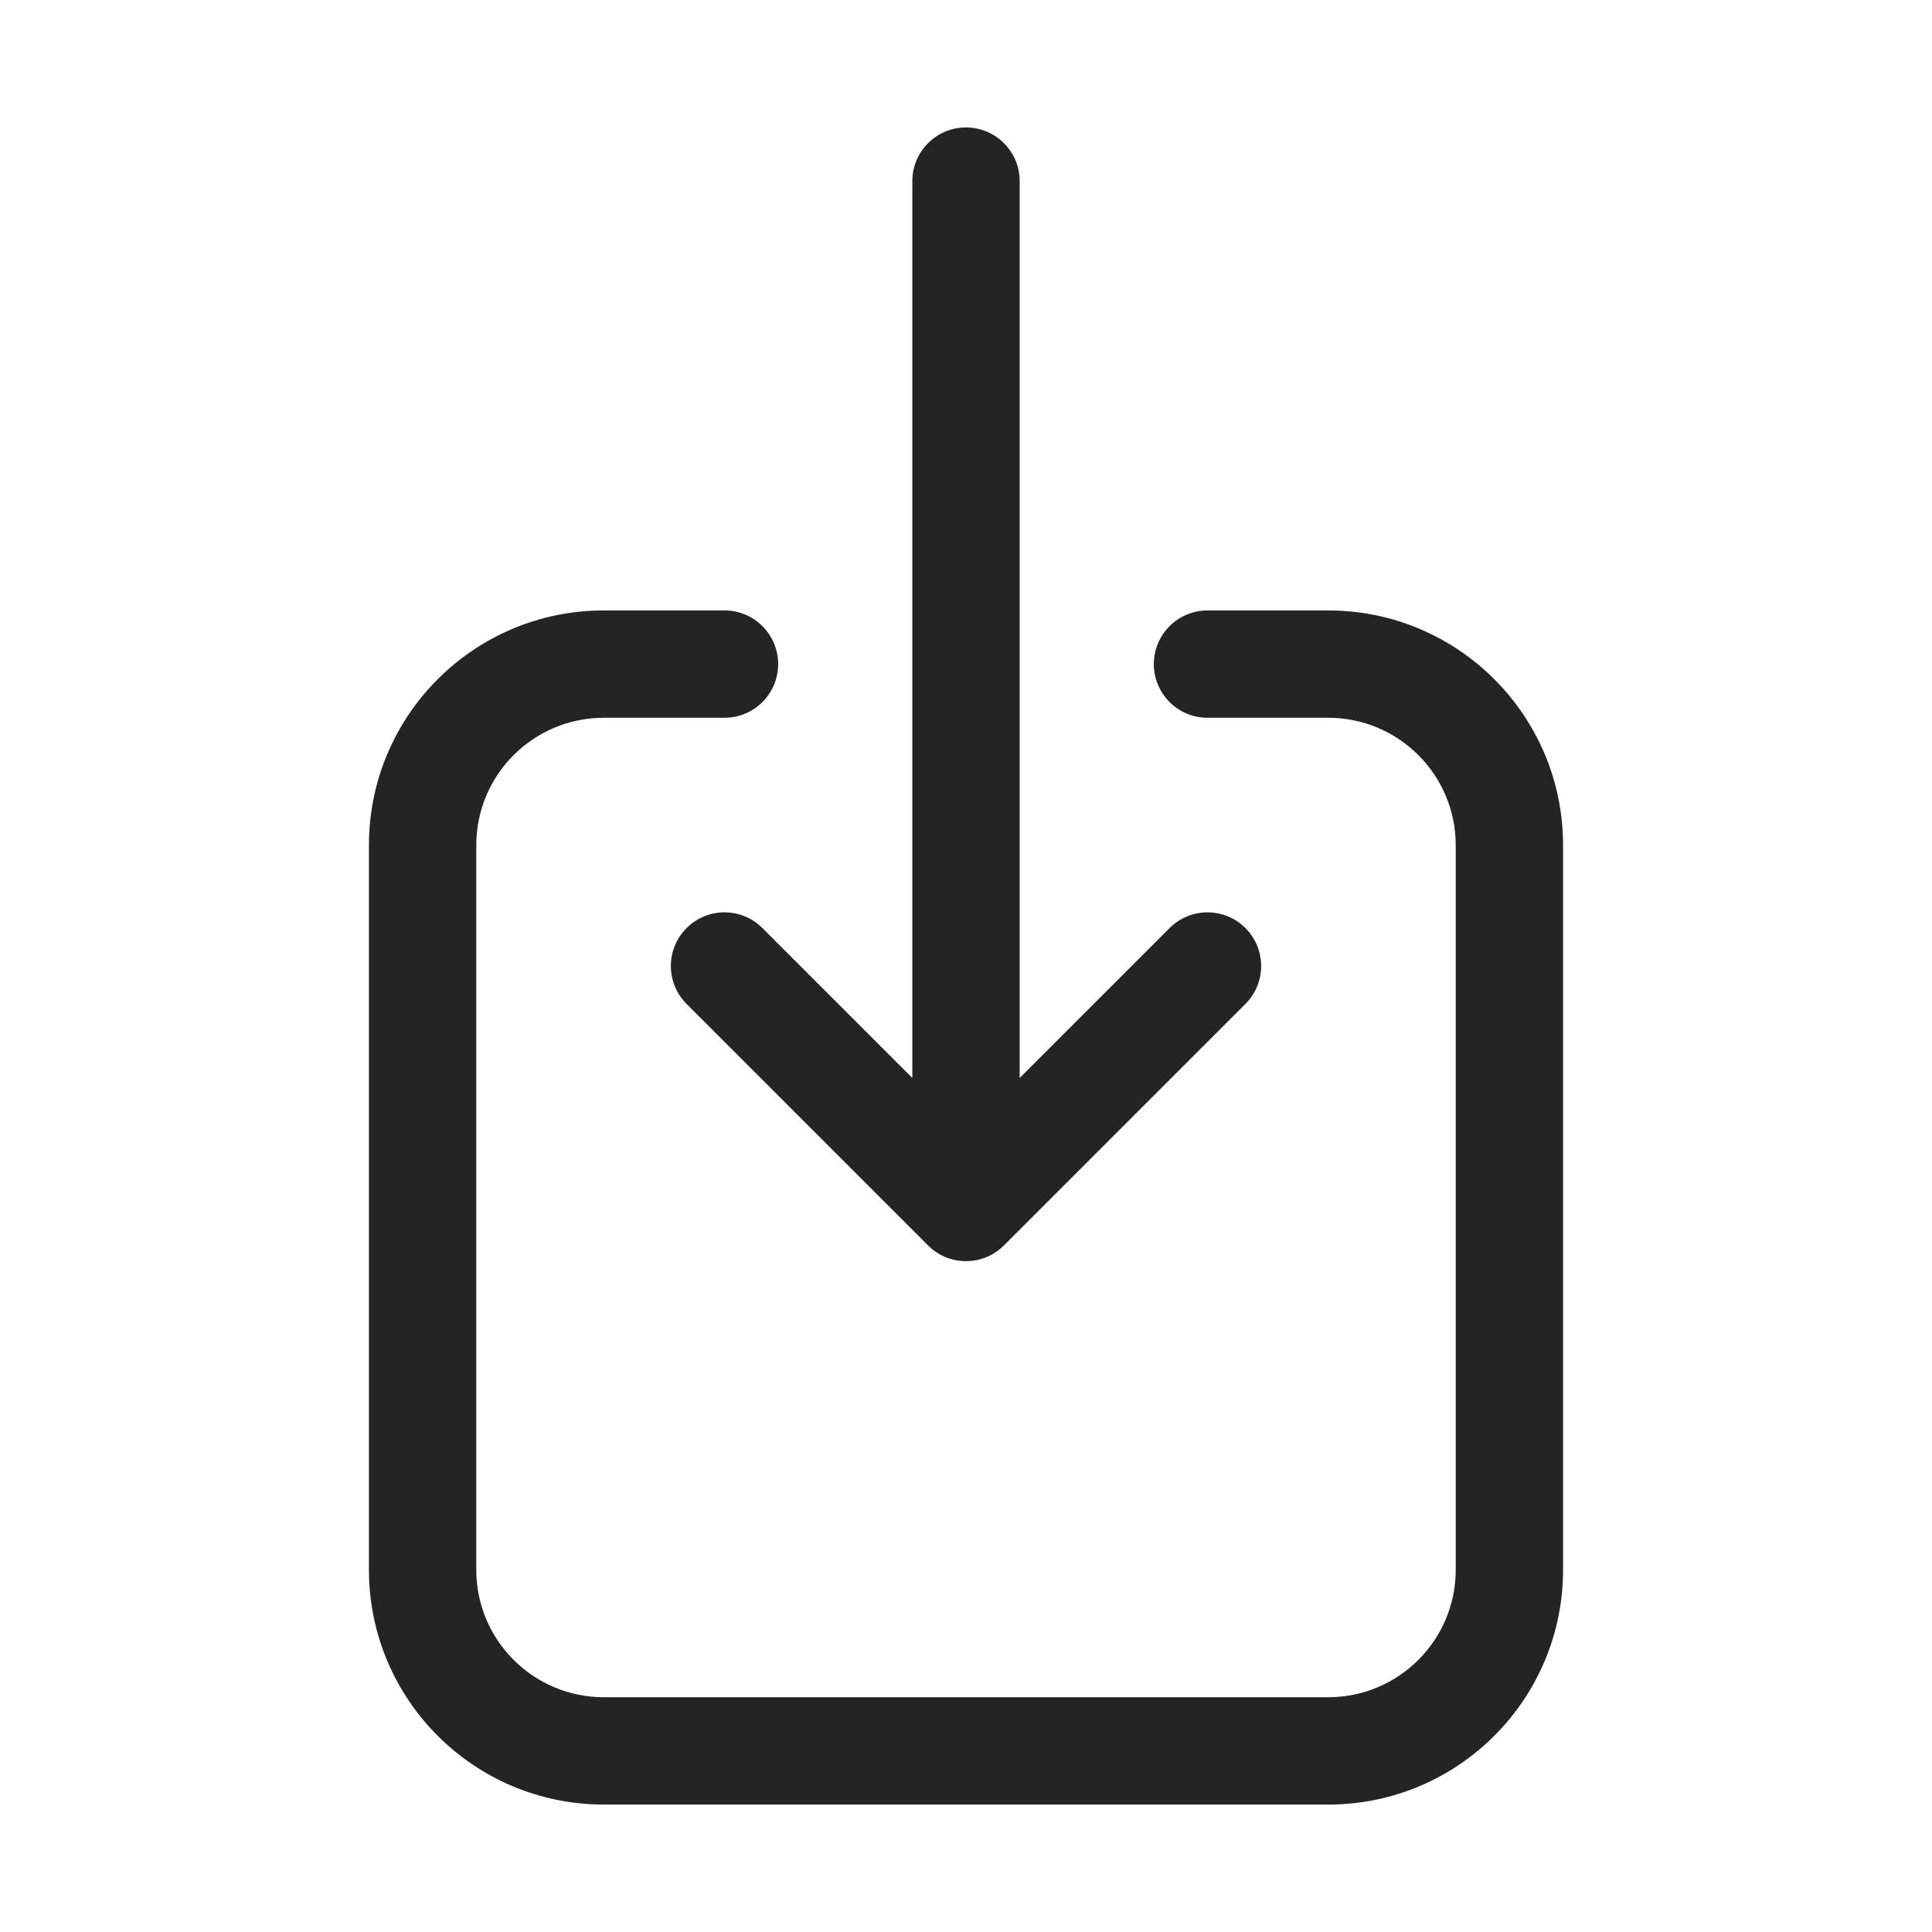 <svg width="27" height="27" viewBox="0 0 27 27" fill="none" xmlns="http://www.w3.org/2000/svg">
<path d="M10.125 10.031C10.539 10.031 10.875 9.695 10.875 9.281C10.875 8.867 10.539 8.531 10.125 8.531V10.031ZM16.875 8.531C16.461 8.531 16.125 8.867 16.125 9.281C16.125 9.695 16.461 10.031 16.875 10.031V8.531ZM10.655 12.97C10.362 12.677 9.888 12.677 9.595 12.97C9.302 13.263 9.302 13.737 9.595 14.03L10.655 12.97ZM13.5 16.875L12.97 17.405C13.11 17.546 13.301 17.625 13.5 17.625C13.699 17.625 13.89 17.546 14.03 17.405L13.5 16.875ZM17.405 14.03C17.698 13.737 17.698 13.263 17.405 12.97C17.112 12.677 16.638 12.677 16.345 12.97L17.405 14.03ZM14.25 2.531C14.25 2.117 13.914 1.781 13.5 1.781C13.086 1.781 12.75 2.117 12.75 2.531L14.25 2.531ZM20.344 11.812V21.938H21.844V11.812H20.344ZM18.562 23.719H8.438V25.219H18.562V23.719ZM6.656 21.938V11.812H5.156V21.938H6.656ZM8.438 10.031H10.125V8.531H8.438V10.031ZM16.875 10.031H18.562V8.531H16.875V10.031ZM8.438 23.719C7.454 23.719 6.656 22.921 6.656 21.938H5.156C5.156 23.75 6.625 25.219 8.438 25.219V23.719ZM20.344 21.938C20.344 22.921 19.546 23.719 18.562 23.719V25.219C20.375 25.219 21.844 23.75 21.844 21.938H20.344ZM21.844 11.812C21.844 10 20.375 8.531 18.562 8.531V10.031C19.546 10.031 20.344 10.829 20.344 11.812H21.844ZM6.656 11.812C6.656 10.829 7.454 10.031 8.438 10.031V8.531C6.625 8.531 5.156 10 5.156 11.812H6.656ZM9.595 14.03L12.97 17.405L14.03 16.345L10.655 12.97L9.595 14.03ZM14.03 17.405L17.405 14.03L16.345 12.97L12.97 16.345L14.03 17.405ZM14.25 16.875L14.25 2.531L12.75 2.531L12.75 16.875L14.25 16.875Z" fill="#242423"/>
</svg>
